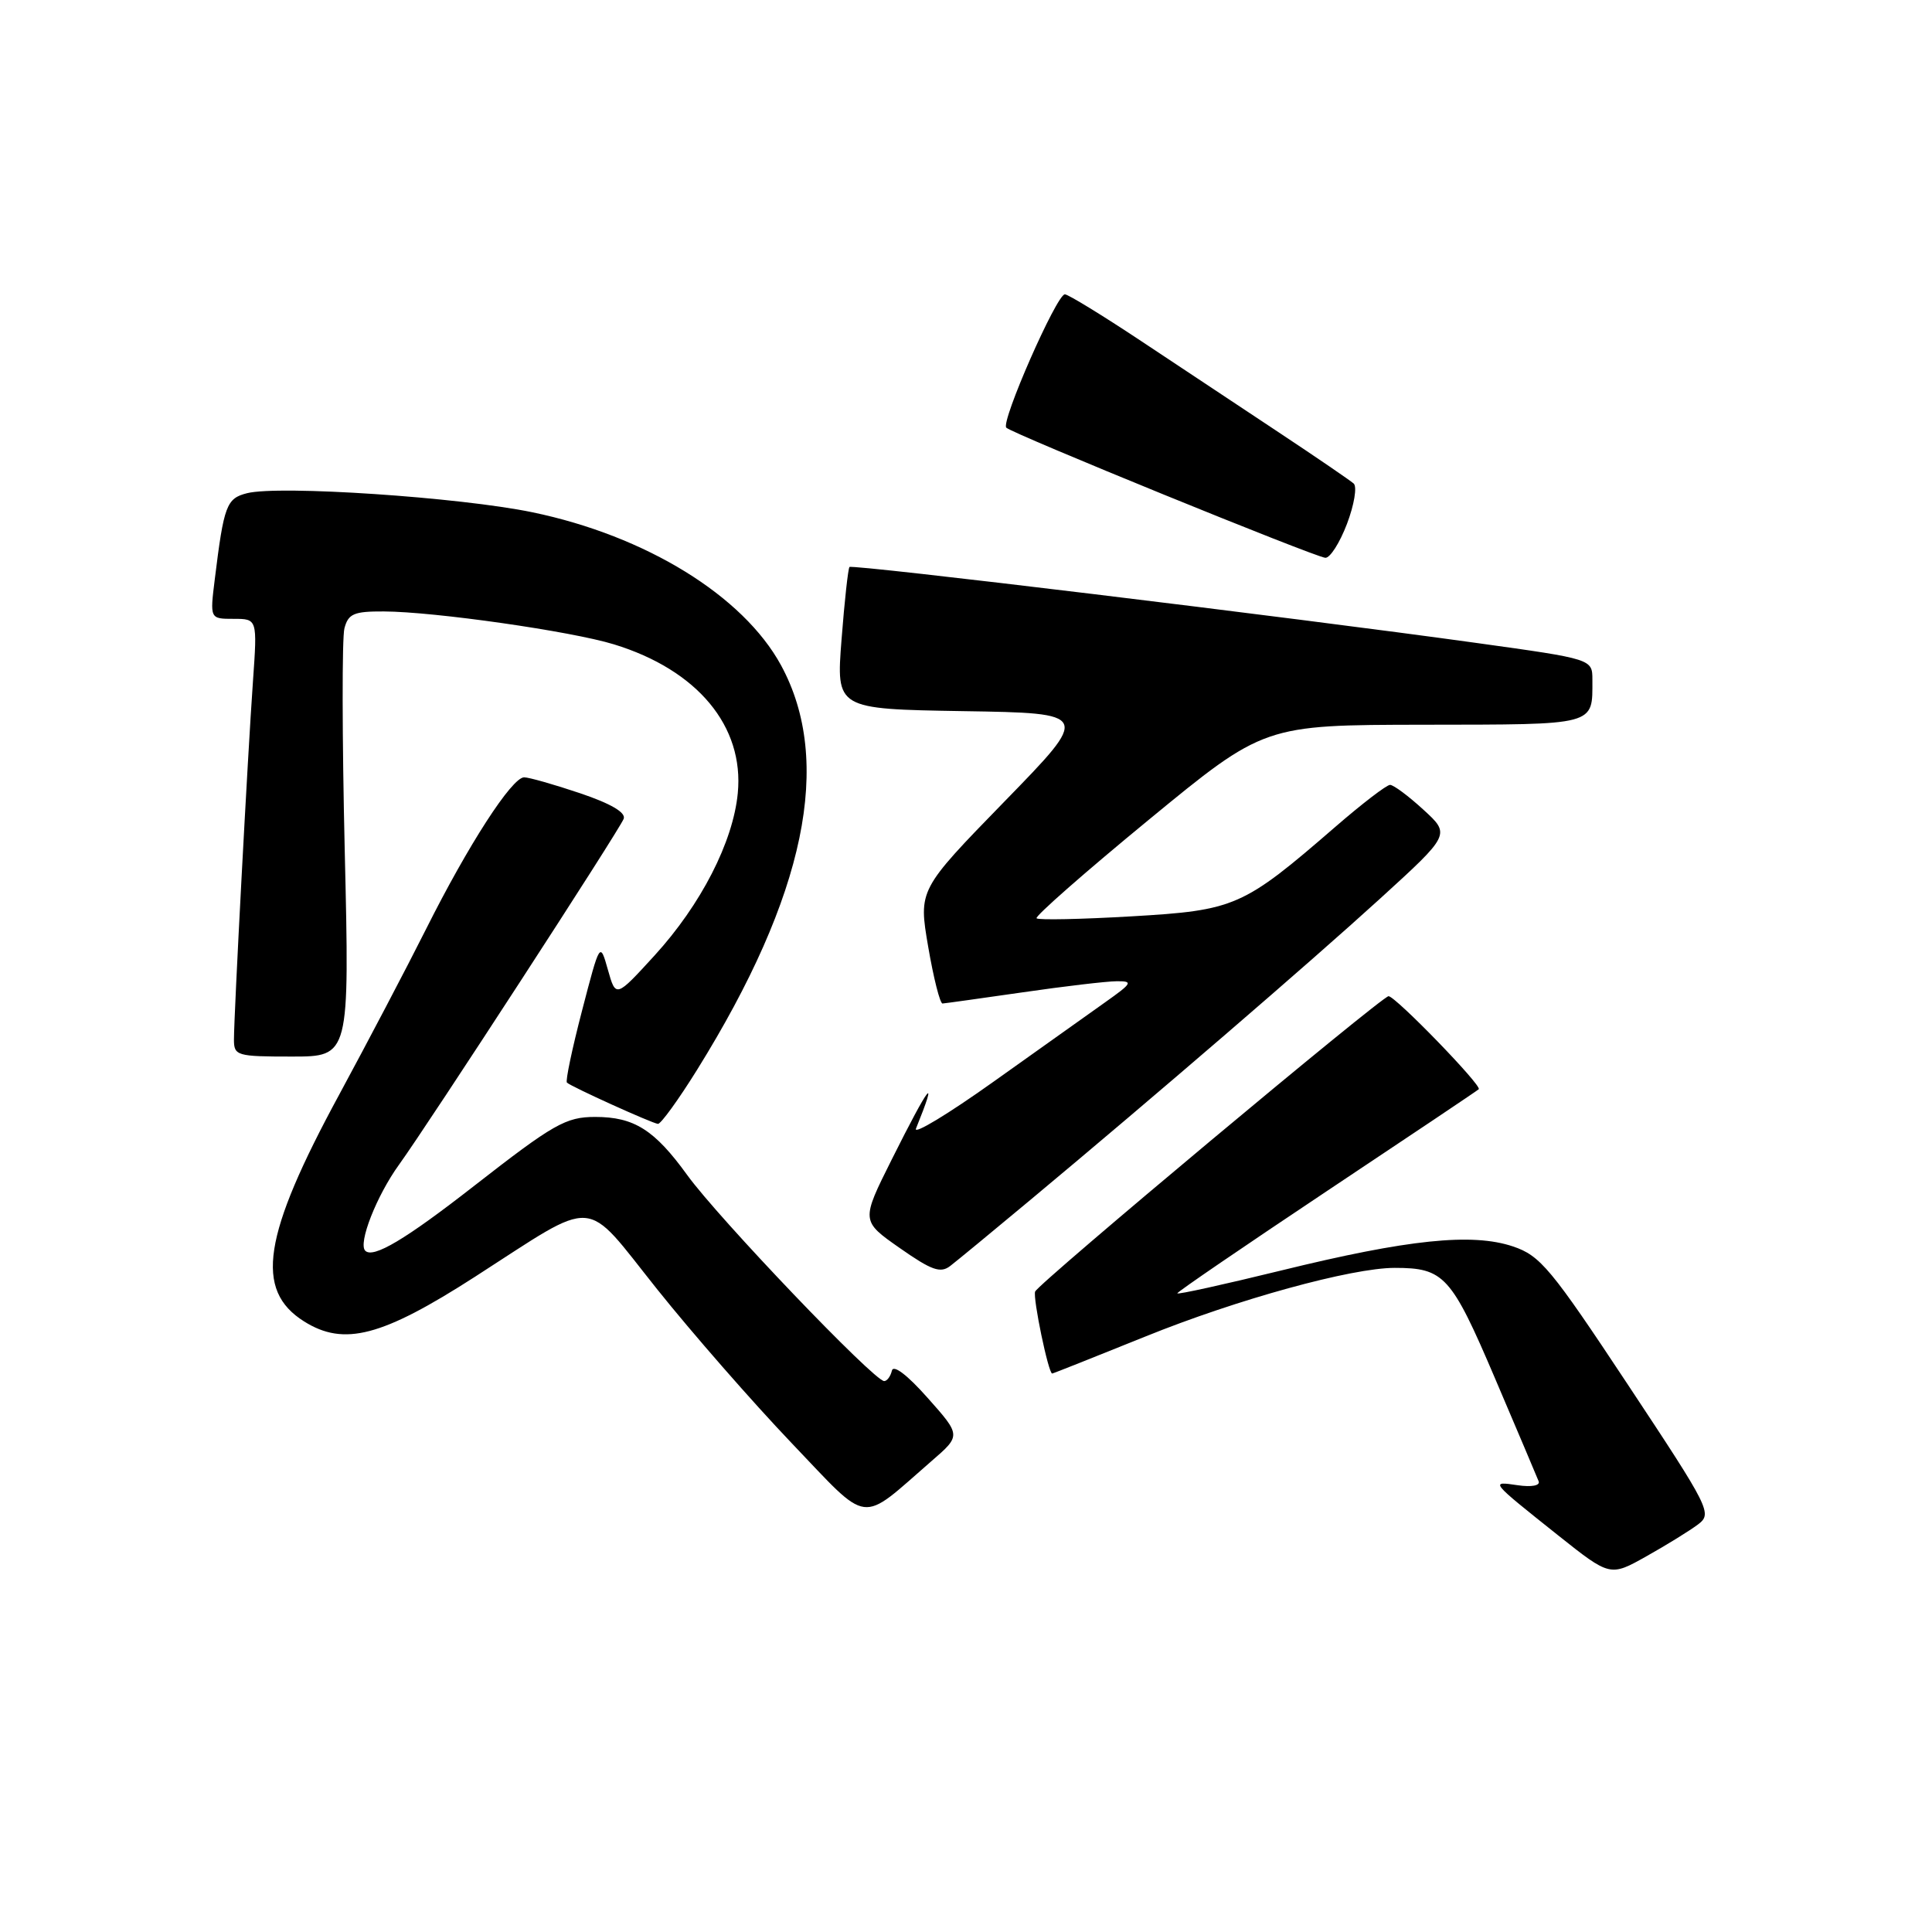 <?xml version="1.0" encoding="UTF-8" standalone="no"?>
<!DOCTYPE svg PUBLIC "-//W3C//DTD SVG 1.1//EN" "http://www.w3.org/Graphics/SVG/1.1/DTD/svg11.dtd" >
<svg xmlns="http://www.w3.org/2000/svg" xmlns:xlink="http://www.w3.org/1999/xlink" version="1.1" viewBox="0 0 256 256">
 <g >
 <path fill="currentColor"
d=" M 224.99 202.00 C 226.91 200.55 226.61 199.95 215.72 183.50 C 205.50 168.06 204.10 166.38 200.48 165.16 C 195.06 163.34 186.58 164.22 169.75 168.35 C 162.19 170.20 156.00 171.57 156.00 171.37 C 156.00 171.18 164.89 165.11 175.75 157.87 C 186.61 150.64 195.70 144.55 195.94 144.33 C 196.44 143.90 184.90 132.00 183.99 132.00 C 183.11 132.00 137.55 170.08 137.16 171.14 C 136.84 171.99 138.92 182.00 139.42 182.00 C 139.54 182.00 145.09 179.79 151.76 177.10 C 163.93 172.17 179.10 168.00 184.81 168.00 C 191.34 168.00 192.30 169.05 198.06 182.55 C 201.05 189.56 203.67 195.74 203.88 196.28 C 204.10 196.85 202.94 197.07 201.10 196.80 C 197.42 196.26 197.37 196.20 206.42 203.41 C 213.35 208.92 213.35 208.92 218.17 206.21 C 220.83 204.72 223.90 202.82 224.99 202.00 Z  M 123.42 193.61 C 127.35 190.21 127.35 190.21 122.92 185.23 C 120.22 182.18 118.37 180.78 118.18 181.62 C 118.00 182.38 117.54 183.00 117.16 183.00 C 115.82 183.00 95.22 161.45 91.06 155.70 C 86.72 149.70 84.02 148.00 78.87 148.00 C 74.97 148.00 73.36 148.92 62.78 157.17 C 53.72 164.24 49.45 166.78 48.40 165.73 C 47.42 164.76 49.90 158.44 52.87 154.33 C 56.84 148.83 82.06 110.01 82.64 108.50 C 82.96 107.67 80.96 106.49 76.87 105.11 C 73.43 103.95 70.09 103.00 69.45 103.00 C 67.83 103.00 62.04 111.96 56.45 123.12 C 53.86 128.28 48.69 138.12 44.97 145.00 C 34.80 163.75 33.69 170.95 40.30 175.10 C 45.59 178.42 50.60 177.11 62.92 169.19 C 79.40 158.59 77.18 158.44 87.05 170.80 C 91.70 176.62 99.71 185.78 104.86 191.18 C 115.41 202.22 113.76 202.00 123.42 193.61 Z  M 136.50 159.02 C 153.14 145.15 173.43 127.67 182.85 119.09 C 192.20 110.57 192.20 110.57 188.61 107.29 C 186.64 105.48 184.65 104.00 184.19 104.00 C 183.73 104.00 180.46 106.51 176.93 109.57 C 164.69 120.17 163.67 120.62 149.95 121.42 C 143.27 121.81 137.59 121.93 137.35 121.68 C 137.10 121.43 143.78 115.56 152.20 108.64 C 167.50 96.06 167.50 96.06 188.64 96.03 C 211.71 96.00 211.00 96.19 211.00 90.08 C 211.00 87.33 211.00 87.33 195.75 85.21 C 170.82 81.75 112.93 74.74 112.56 75.13 C 112.38 75.33 111.90 79.65 111.51 84.73 C 110.79 93.95 110.79 93.95 127.65 94.23 C 144.50 94.50 144.50 94.50 133.10 106.20 C 121.70 117.91 121.70 117.91 122.99 125.45 C 123.70 129.60 124.56 132.99 124.89 132.97 C 125.23 132.95 130.00 132.28 135.50 131.49 C 141.00 130.69 146.60 130.03 147.95 130.02 C 150.18 130.00 150.05 130.25 146.45 132.80 C 144.28 134.34 137.61 139.09 131.62 143.35 C 125.64 147.61 121.03 150.40 121.37 149.55 C 124.40 142.06 123.17 143.63 118.16 153.64 C 114.09 161.78 114.09 161.78 119.22 165.37 C 123.45 168.33 124.62 168.75 125.92 167.74 C 126.79 167.07 131.55 163.15 136.50 159.02 Z  M 92.37 141.75 C 106.74 118.64 110.42 100.90 103.49 88.15 C 98.47 78.94 85.58 71.00 70.55 67.88 C 60.88 65.88 37.01 64.28 32.74 65.35 C 30.01 66.04 29.67 66.94 28.46 76.75 C 27.81 82.00 27.81 82.00 30.96 82.00 C 34.10 82.00 34.10 82.00 33.52 90.25 C 32.83 99.94 31.00 134.49 31.00 137.75 C 31.00 139.89 31.38 140.00 38.66 140.00 C 46.32 140.00 46.32 140.00 45.68 112.75 C 45.33 97.76 45.31 84.49 45.64 83.25 C 46.15 81.32 46.90 81.00 50.87 81.02 C 57.56 81.05 75.69 83.64 81.35 85.38 C 92.41 88.77 98.62 96.23 97.76 105.10 C 97.14 111.57 92.88 119.87 86.73 126.61 C 81.60 132.22 81.60 132.22 80.55 128.50 C 79.50 124.78 79.50 124.78 77.12 133.93 C 75.81 138.96 74.91 143.24 75.12 143.45 C 75.64 143.97 86.34 148.82 87.18 148.92 C 87.55 148.96 89.89 145.74 92.37 141.75 Z  M 178.48 69.42 C 179.44 66.89 179.84 64.49 179.37 64.07 C 178.89 63.65 174.45 60.61 169.50 57.33 C 164.55 54.04 156.31 48.57 151.19 45.18 C 146.07 41.78 141.53 39.00 141.10 39.00 C 140.01 39.00 132.58 55.91 133.34 56.67 C 134.14 57.47 174.16 73.79 175.61 73.91 C 176.23 73.96 177.52 71.94 178.48 69.42 Z "/>
</g>
</svg>